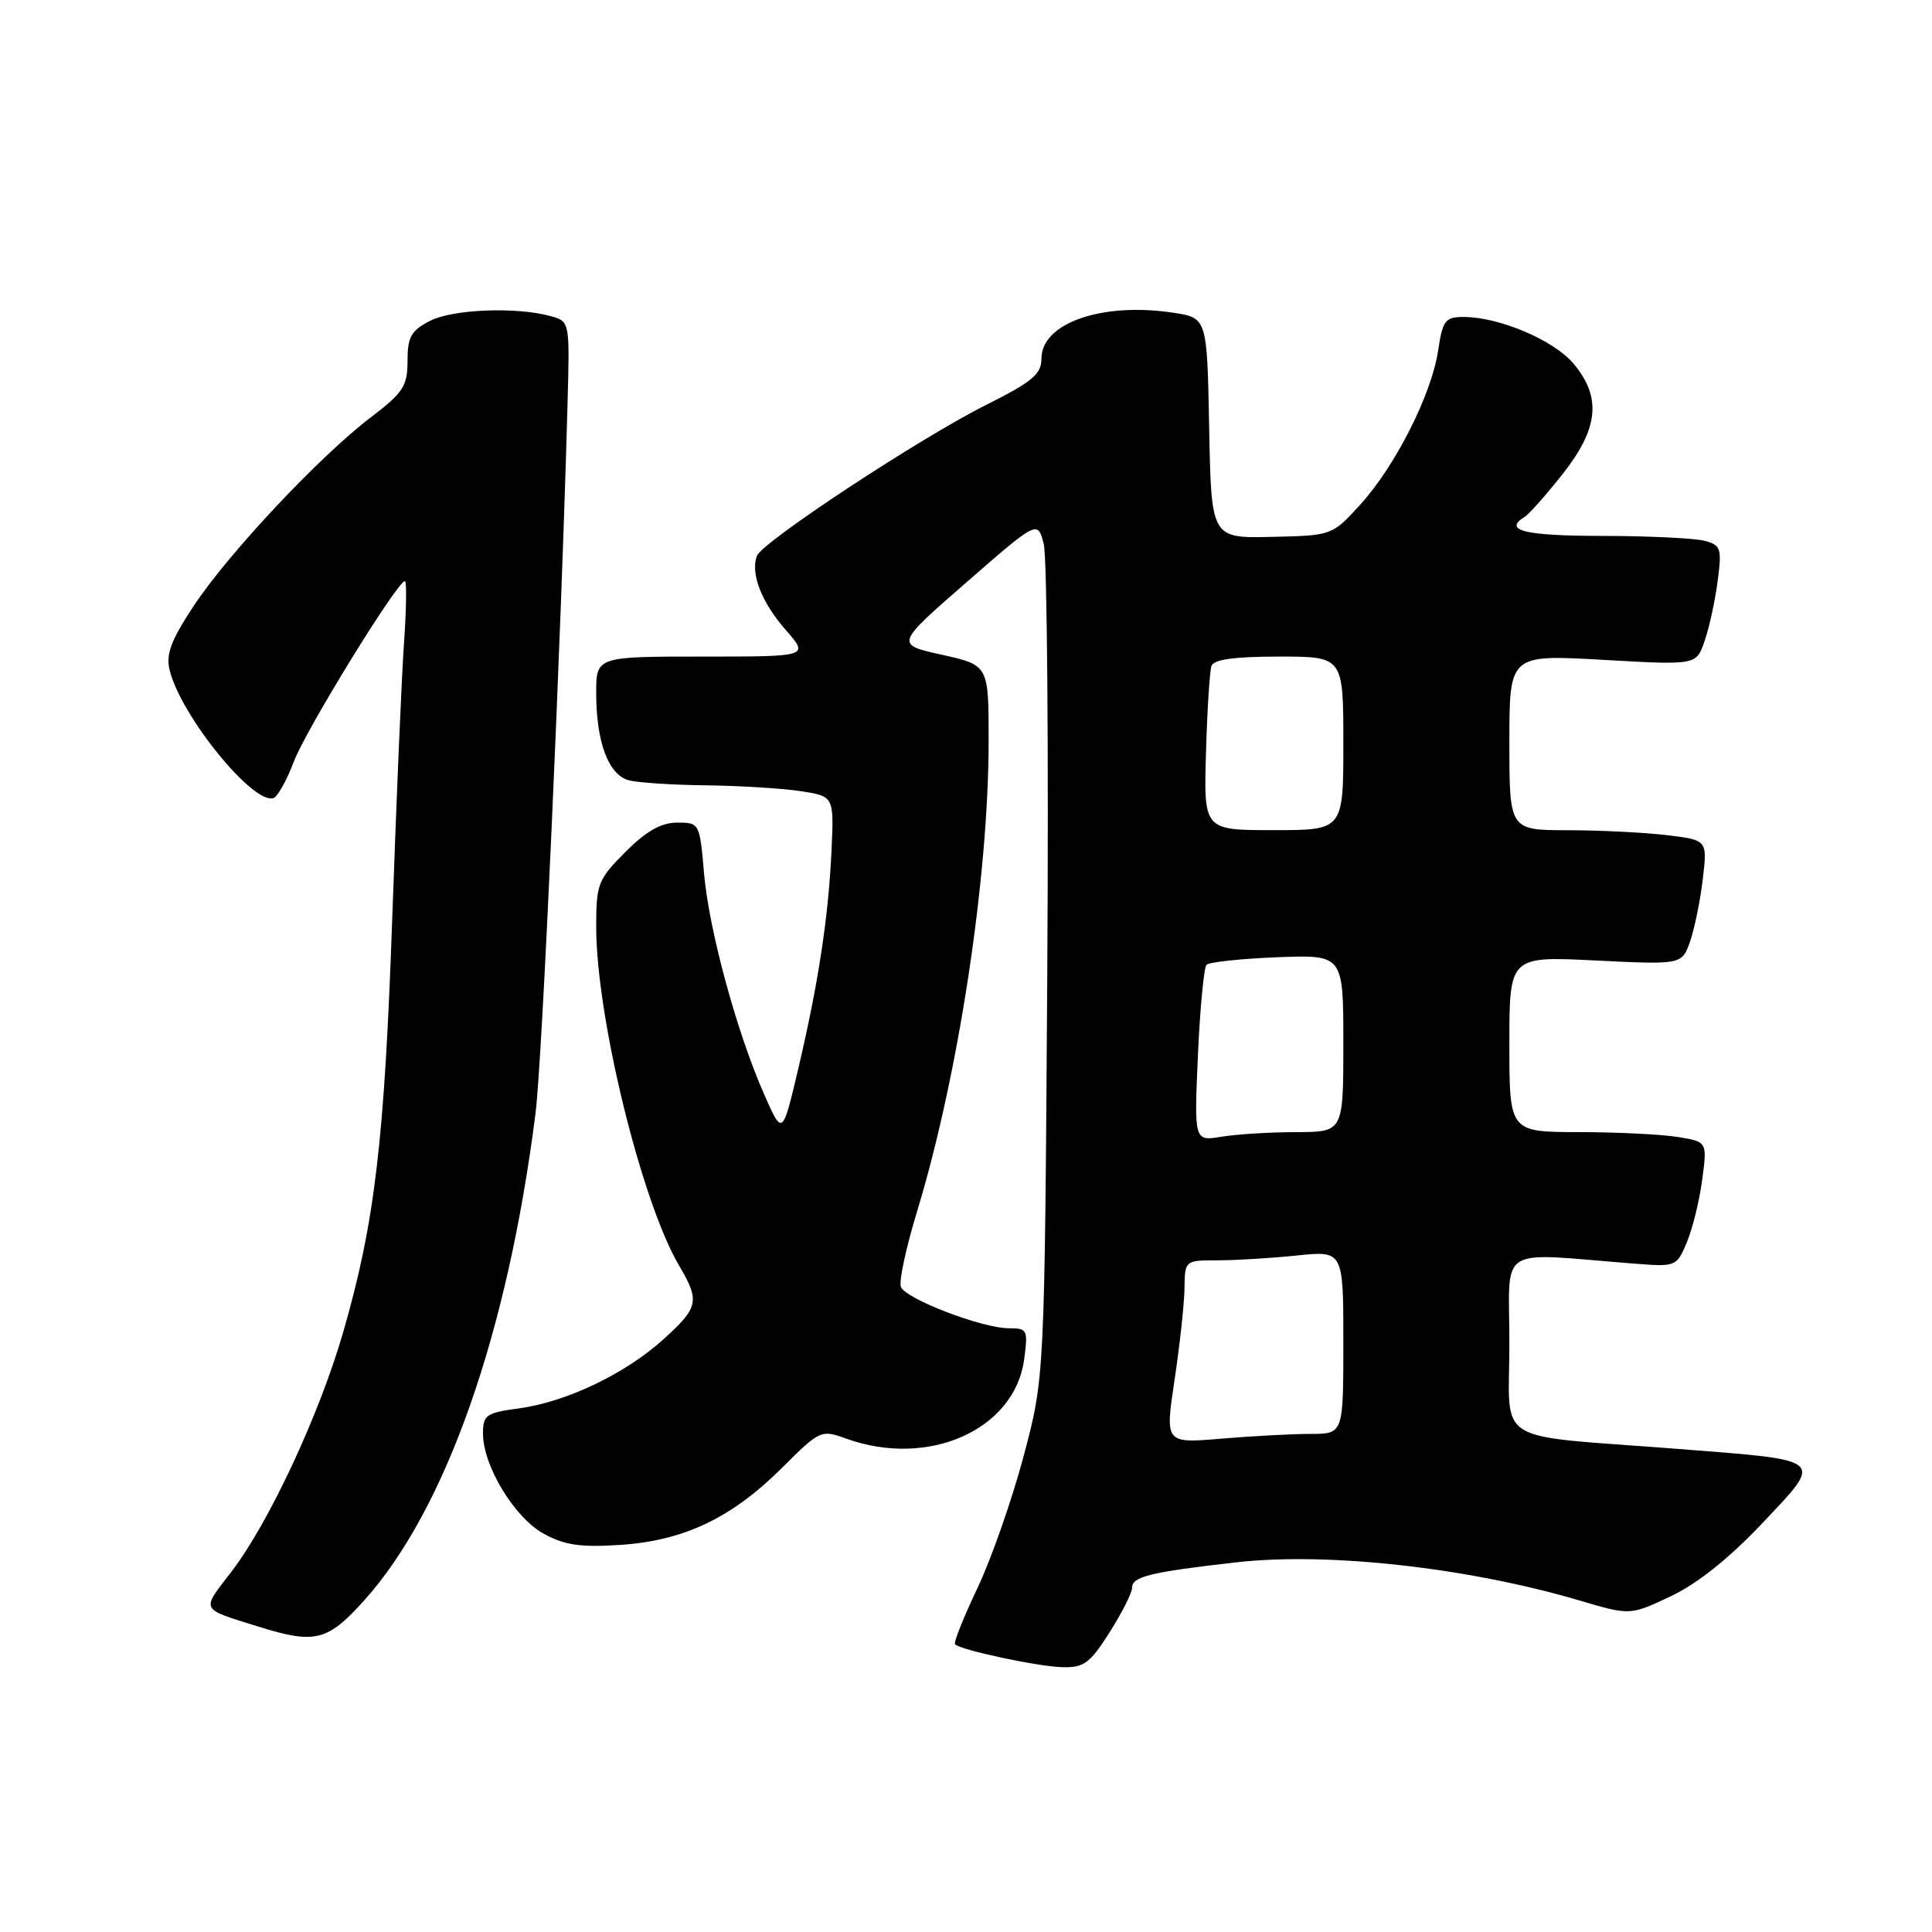 <?xml version="1.0" encoding="UTF-8" standalone="no"?>
<!DOCTYPE svg PUBLIC "-//W3C//DTD SVG 1.1//EN" "http://www.w3.org/Graphics/SVG/1.1/DTD/svg11.dtd" >
<svg xmlns="http://www.w3.org/2000/svg" xmlns:xlink="http://www.w3.org/1999/xlink" version="1.1" viewBox="0 0 256 256">
 <g >
 <path fill="currentColor"
d=" M 147.02 216.30 C 148.66 213.72 150.00 211.07 150.00 210.41 C 150.00 208.90 152.35 208.32 163.87 207.01 C 175.96 205.65 194.50 207.71 209.25 212.06 C 216.00 214.06 216.00 214.06 221.41 211.50 C 224.93 209.83 229.15 206.46 233.55 201.80 C 241.68 193.18 242.08 193.53 222.23 191.98 C 197.42 190.06 200.00 191.68 200.00 178.01 C 200.00 164.74 198.04 165.99 216.58 167.44 C 222.08 167.87 222.17 167.83 223.52 164.60 C 224.27 162.81 225.19 159.08 225.55 156.32 C 226.22 151.30 226.22 151.30 222.36 150.66 C 220.24 150.31 214.34 150.02 209.25 150.01 C 200.00 150.00 200.00 150.00 200.00 138.35 C 200.00 126.70 200.00 126.70 211.43 127.27 C 222.86 127.83 222.86 127.83 223.95 124.73 C 224.54 123.02 225.30 119.30 225.63 116.47 C 226.24 111.31 226.24 111.31 220.87 110.66 C 217.92 110.31 212.01 110.01 207.75 110.01 C 200.00 110.00 200.00 110.00 200.00 98.36 C 200.00 86.73 200.00 86.73 212.38 87.43 C 224.76 88.14 224.76 88.14 225.85 84.99 C 226.46 83.26 227.24 79.69 227.59 77.06 C 228.17 72.65 228.04 72.24 225.86 71.66 C 224.56 71.31 218.44 71.02 212.25 71.01 C 201.98 71.00 199.11 70.29 202.05 68.47 C 202.62 68.12 204.87 65.57 207.05 62.82 C 211.84 56.76 212.24 52.63 208.49 48.17 C 205.88 45.07 198.64 42.00 193.94 42.00 C 191.50 42.00 191.16 42.44 190.56 46.45 C 189.69 52.28 184.87 61.79 180.22 66.89 C 176.50 70.96 176.50 70.96 168.50 71.14 C 160.50 71.32 160.50 71.32 160.22 56.72 C 159.95 42.11 159.95 42.11 155.41 41.43 C 146.00 40.02 138.00 42.81 138.00 47.51 C 138.00 49.57 136.81 50.57 130.75 53.61 C 121.89 58.04 101.02 71.79 100.30 73.65 C 99.41 75.97 100.91 79.82 104.12 83.48 C 107.21 87.00 107.21 87.00 93.10 87.00 C 79.00 87.00 79.00 87.00 79.00 91.85 C 79.00 98.33 80.62 102.66 83.31 103.39 C 84.52 103.71 89.10 104.01 93.50 104.06 C 97.90 104.11 103.53 104.45 106.00 104.82 C 110.50 105.50 110.50 105.50 110.19 112.50 C 109.79 121.41 108.47 130.13 105.80 141.50 C 103.68 150.50 103.68 150.50 101.29 145.09 C 97.64 136.84 93.95 123.27 93.29 115.75 C 92.72 109.06 92.68 109.00 89.74 109.00 C 87.62 109.00 85.65 110.11 82.88 112.88 C 79.23 116.54 79.00 117.12 79.00 122.83 C 79.00 134.73 85.01 159.27 89.99 167.71 C 92.76 172.40 92.58 173.24 87.89 177.48 C 82.82 182.06 75.04 185.77 68.75 186.62 C 64.41 187.20 64.00 187.49 64.00 189.97 C 64.00 194.22 68.15 201.07 72.02 203.21 C 74.77 204.74 76.89 205.05 82.14 204.71 C 90.60 204.17 96.95 201.14 103.62 194.50 C 108.64 189.49 108.79 189.42 112.12 190.62 C 123.01 194.56 134.46 189.46 135.71 180.10 C 136.23 176.21 136.13 176.00 133.67 176.00 C 130.13 176.00 119.98 172.11 119.37 170.51 C 119.09 169.80 120.05 165.36 121.48 160.64 C 126.99 142.60 131.00 116.24 131.00 98.11 C 131.00 88.14 131.00 88.14 124.81 86.76 C 118.62 85.39 118.62 85.39 128.05 77.17 C 137.49 68.94 137.49 68.94 138.30 72.07 C 138.75 73.80 138.96 99.35 138.77 128.85 C 138.42 182.50 138.42 182.50 135.62 193.00 C 134.08 198.78 131.32 206.65 129.49 210.49 C 127.66 214.34 126.33 217.67 126.55 217.88 C 127.31 218.65 137.55 220.83 140.77 220.91 C 143.62 220.99 144.43 220.39 147.02 216.30 Z  M 48.25 212.07 C 59.06 200.05 67.27 176.71 70.96 147.50 C 71.85 140.52 74.33 85.39 75.20 53.55 C 75.50 42.61 75.50 42.60 73.00 41.90 C 68.47 40.63 59.97 40.96 56.95 42.53 C 54.47 43.81 54.00 44.66 54.00 47.82 C 54.00 51.16 53.44 52.02 49.11 55.32 C 42.32 60.49 30.25 73.35 25.65 80.31 C 22.64 84.87 21.96 86.70 22.48 88.81 C 23.97 94.86 33.55 106.65 36.24 105.75 C 36.78 105.57 38.01 103.38 38.95 100.88 C 40.56 96.65 52.66 77.00 53.65 77.00 C 53.90 77.00 53.85 80.71 53.53 85.25 C 53.21 89.79 52.52 106.10 51.98 121.50 C 50.95 151.15 49.67 162.01 45.47 176.53 C 42.31 187.47 35.60 201.84 30.65 208.28 C 26.63 213.50 26.43 213.10 34.23 215.53 C 41.75 217.88 43.38 217.48 48.25 212.07 Z  M 155.63 182.88 C 156.32 178.27 156.92 172.81 156.95 170.75 C 157.00 167.00 157.00 167.00 161.35 167.00 C 163.75 167.00 168.47 166.71 171.85 166.36 C 178.00 165.72 178.00 165.72 178.00 177.86 C 178.00 190.00 178.00 190.00 173.65 190.00 C 171.26 190.00 165.94 190.28 161.84 190.63 C 154.37 191.26 154.37 191.26 155.63 182.88 Z  M 158.73 139.86 C 159.01 133.61 159.52 128.20 159.87 127.84 C 160.22 127.48 164.44 127.03 169.25 126.84 C 178.00 126.50 178.00 126.50 178.00 138.25 C 178.00 150.00 178.00 150.00 171.75 150.01 C 168.31 150.02 163.86 150.29 161.86 150.62 C 158.23 151.22 158.23 151.22 158.73 139.86 Z  M 159.80 99.75 C 159.96 94.11 160.29 88.94 160.52 88.25 C 160.81 87.38 163.53 87.00 169.47 87.00 C 178.00 87.00 178.00 87.00 178.00 98.50 C 178.00 110.00 178.00 110.00 168.75 110.00 C 159.50 110.00 159.50 110.00 159.80 99.75 Z "/>
</g>
</svg>